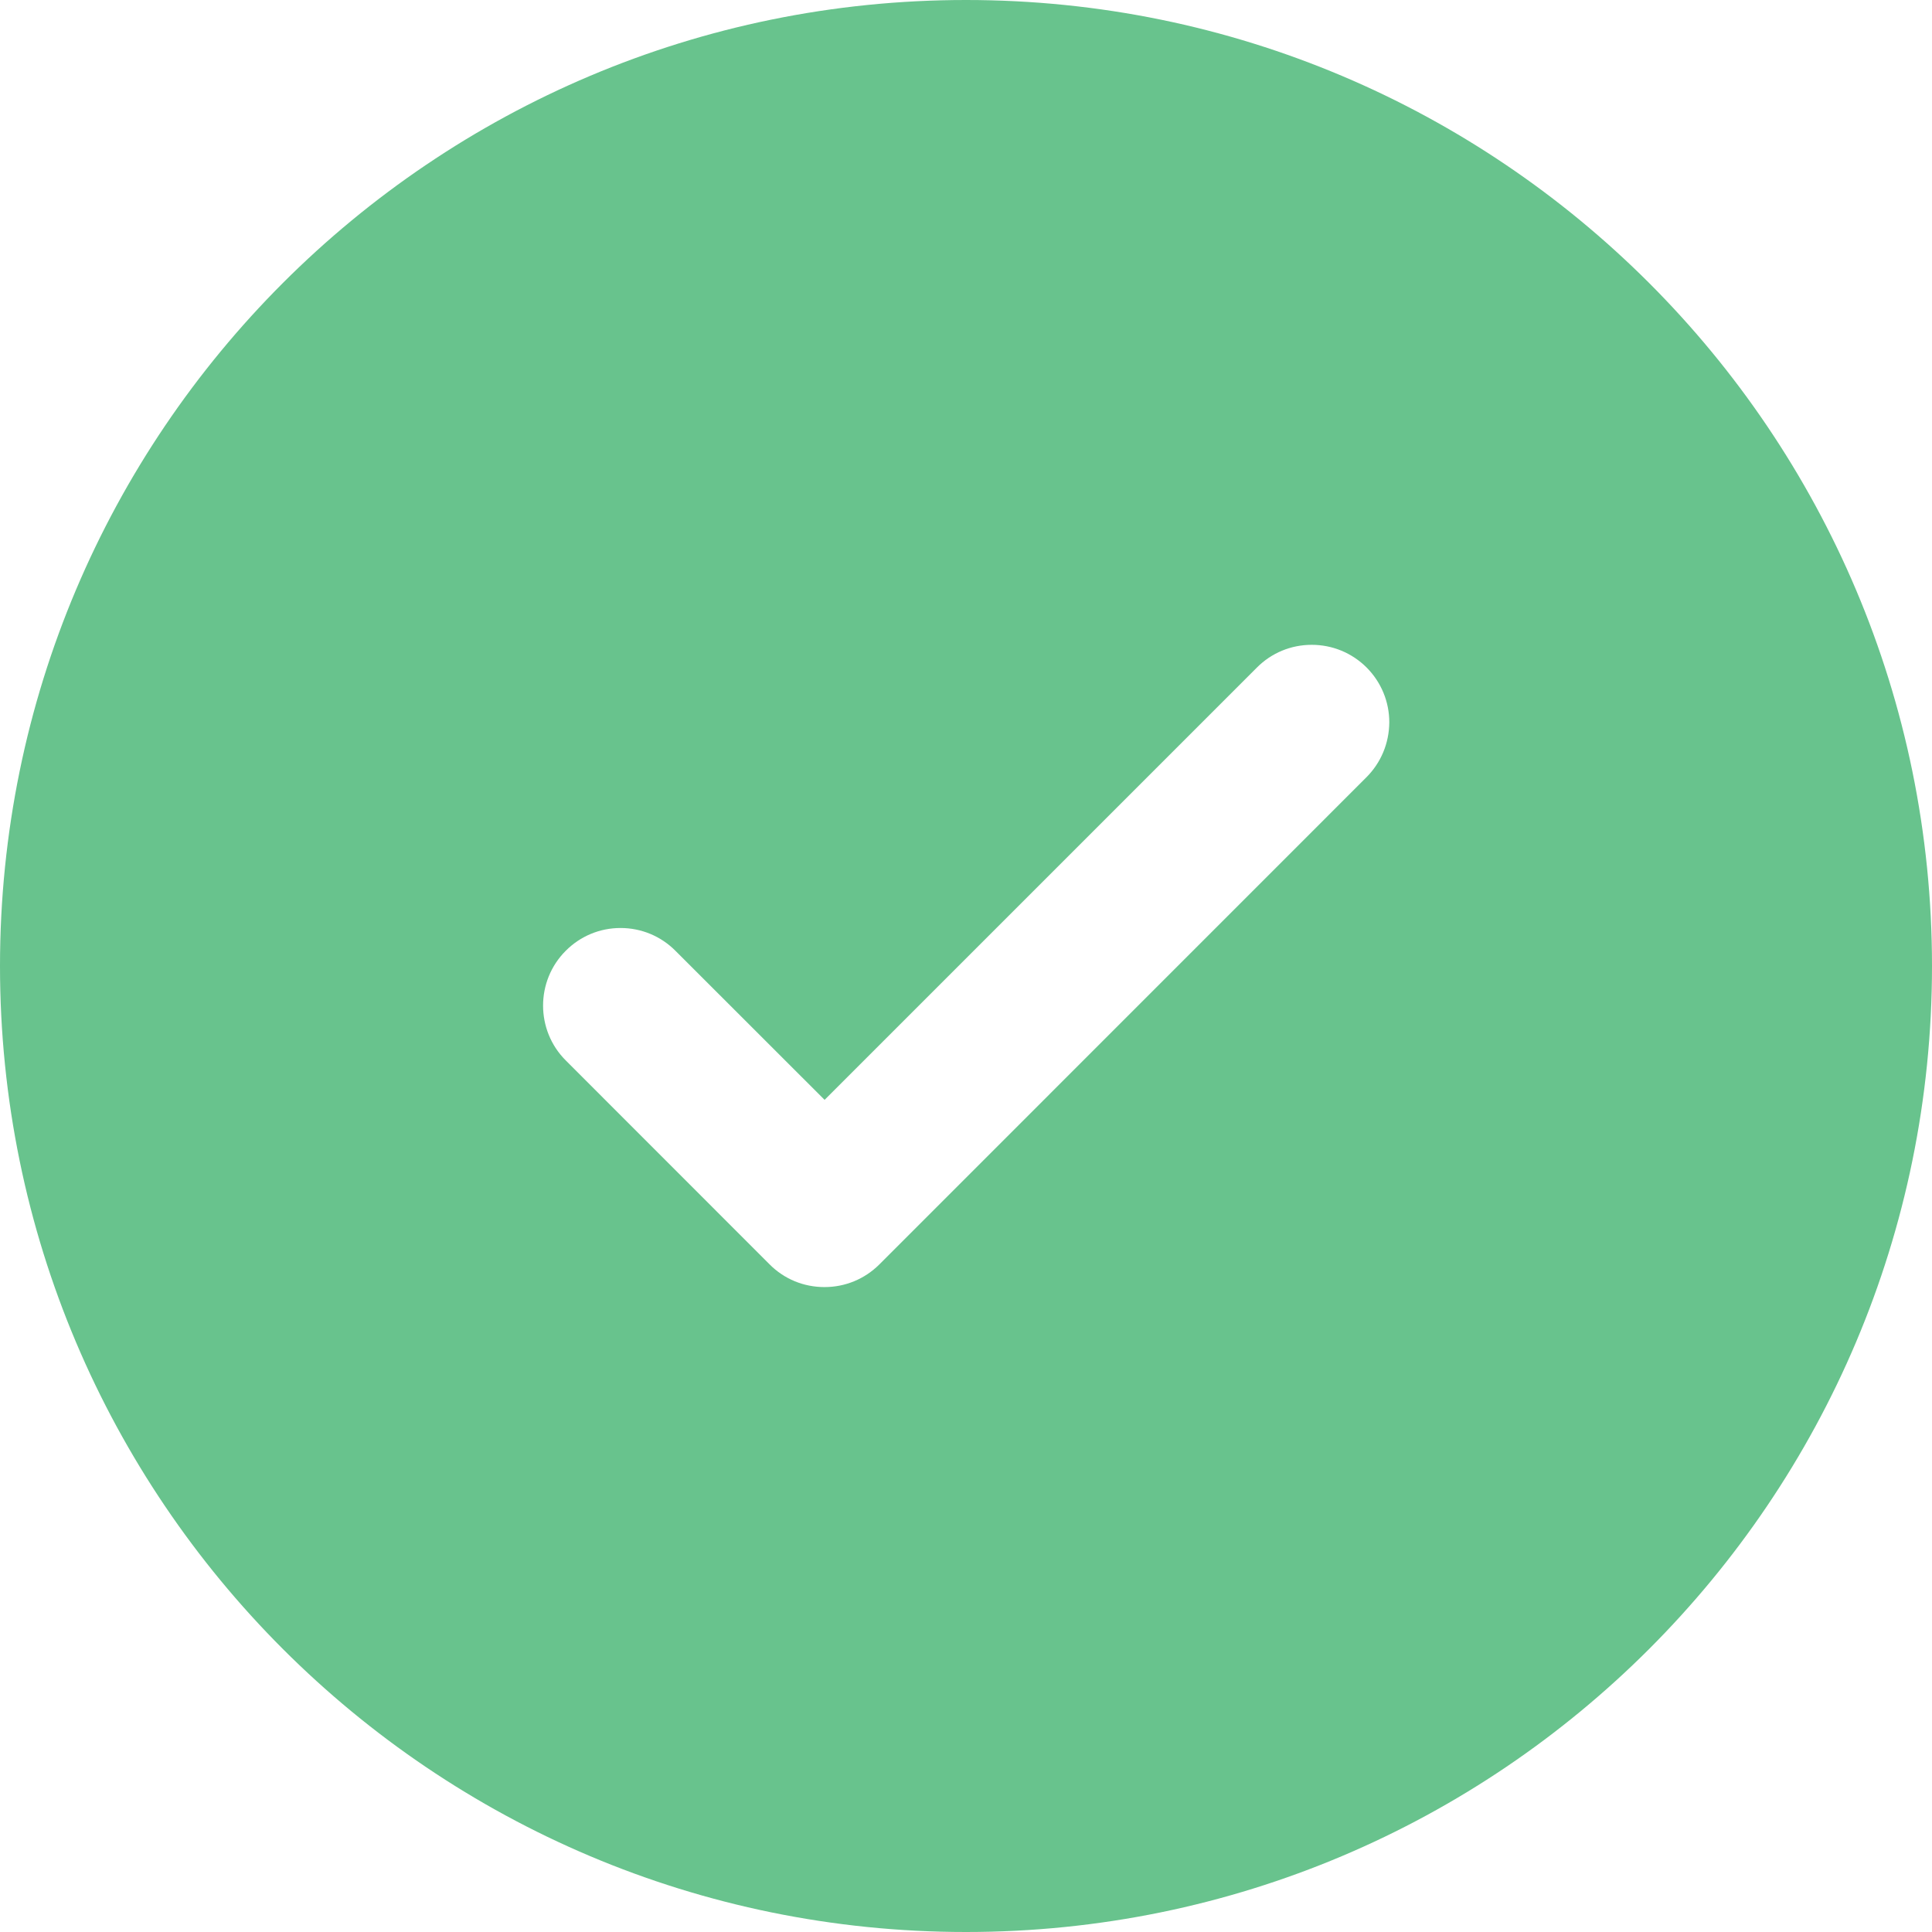<?xml version="1.0" encoding="utf-8"?>
<!-- Generator: Adobe Illustrator 16.0.0, SVG Export Plug-In . SVG Version: 6.00 Build 0)  -->
<!DOCTYPE svg PUBLIC "-//W3C//DTD SVG 1.1//EN" "http://www.w3.org/Graphics/SVG/1.1/DTD/svg11.dtd">
<svg version="1.1" id="Слой_1" xmlns="http://www.w3.org/2000/svg" xmlns:xlink="http://www.w3.org/1999/xlink" x="0px" y="0px"
	 width="21px" height="21px" viewBox="0 0 21 21" enable-background="new 0 0 21 21" xml:space="preserve">
<path fill="#68C38D" d="M10.5,0C4.701,0,0,4.701,0,10.5C0,16.299,4.701,21,10.5,21S21,16.299,21,10.5C21,4.701,16.299,0,10.5,0z
	 M14.852,8.449l-5.294,5.295c-0.16,0.159-0.371,0.246-0.596,0.246c-0.226,0-0.438-0.087-0.597-0.247l-2.216-2.217
	c-0.328-0.328-0.328-0.863,0-1.191c0.159-0.16,0.371-0.248,0.596-0.248s0.438,0.088,0.597,0.248l1.621,1.62l4.698-4.698
	c0.159-0.16,0.371-0.248,0.597-0.248c0.224,0,0.436,0.087,0.596,0.246c0.16,0.161,0.247,0.373,0.247,0.597
	C15.099,8.079,15.011,8.29,14.852,8.449z"/>
</svg>
